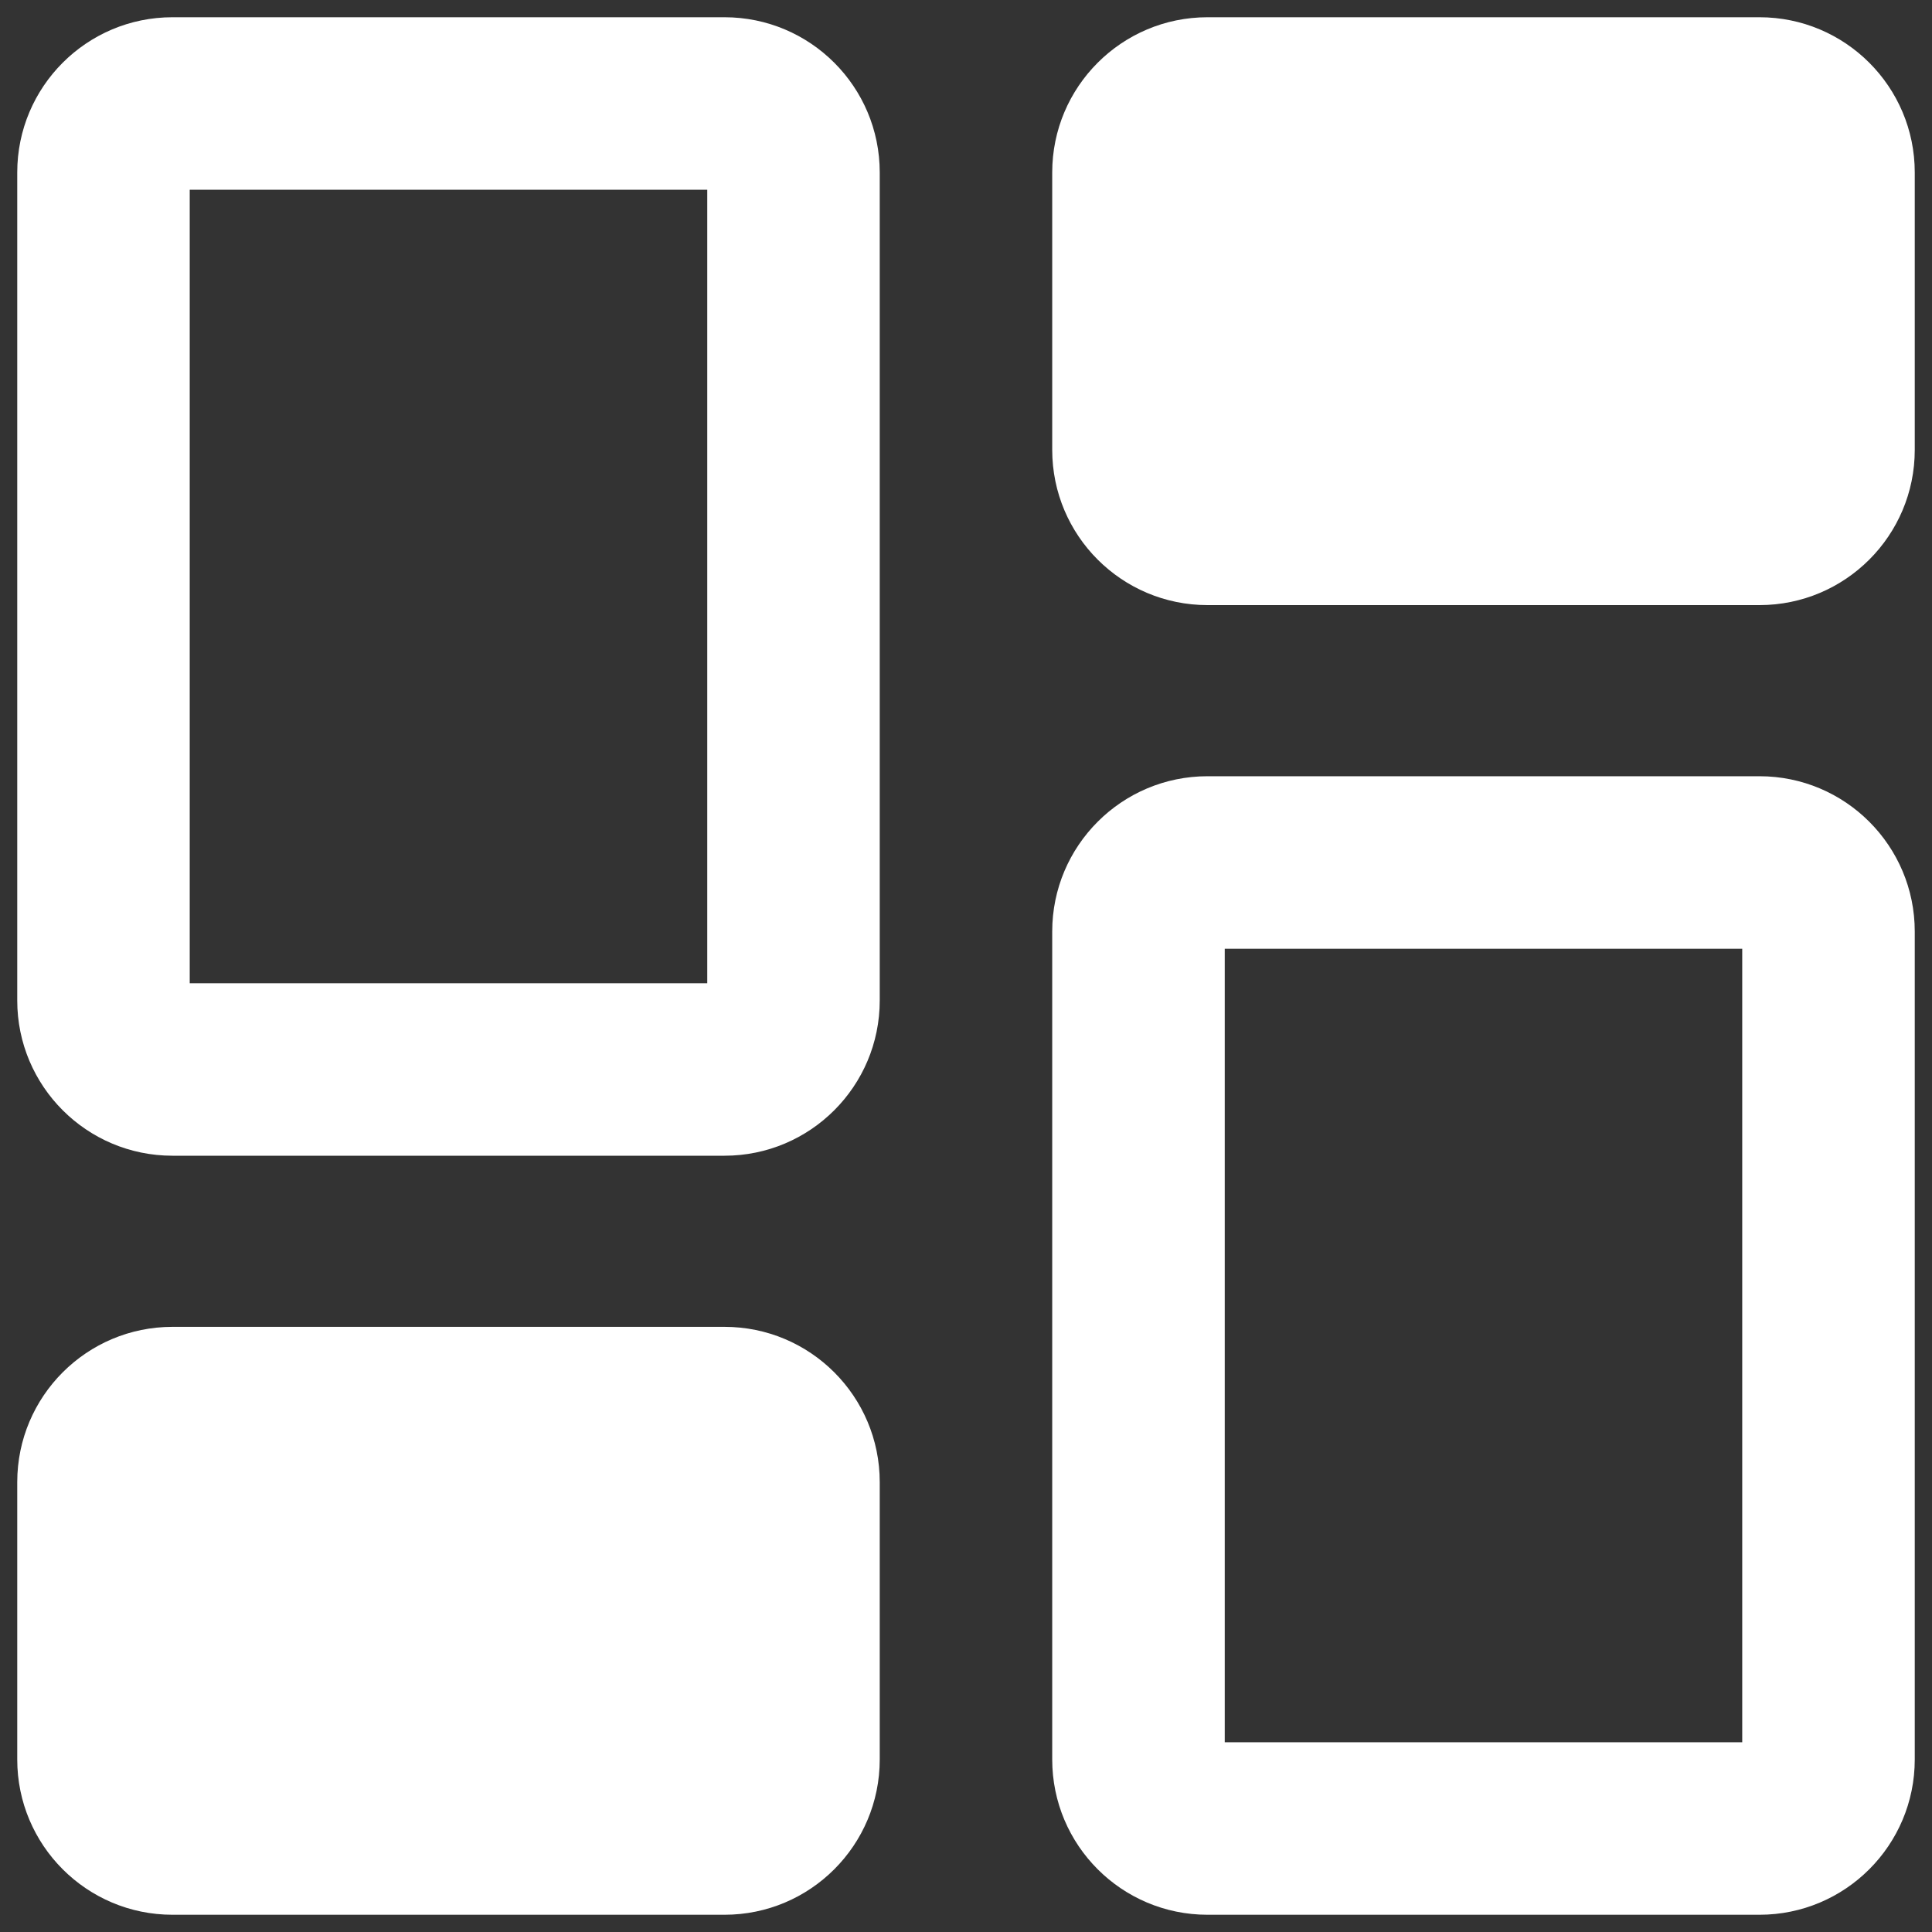 <svg width="40" height="40" viewBox="0 0 40 40" fill="none" xmlns="http://www.w3.org/2000/svg">
<rect x="0" y="0" width="40" height="40" fill="#333333" stroke="none"/>
<g clip-path="url(#clip0_140_111)">
<path fill-rule="evenodd" clip-rule="evenodd" d="M3.928 3.929V20.357H14.643V3.929H3.928ZM0.357 3.571C0.357 1.796 1.796 0.357 3.571 0.357H15C16.775 0.357 18.214 1.796 18.214 3.571V20.714C18.214 22.489 16.775 23.928 15 23.928H3.571C1.796 23.928 0.357 22.489 0.357 20.714V3.571ZM25 0.357C23.225 0.357 21.785 1.796 21.785 3.571V9.314C21.785 11.089 23.225 12.528 25 12.528H36.428C38.203 12.528 39.643 11.089 39.643 9.314V3.571C39.643 1.796 38.203 0.357 36.428 0.357H25ZM25.357 19.643V36.071H36.071V19.643H25.357ZM21.785 19.286C21.785 17.511 23.225 16.071 25 16.071H36.428C38.203 16.071 39.643 17.511 39.643 19.286V36.428C39.643 38.204 38.203 39.643 36.428 39.643H25C23.225 39.643 21.785 38.204 21.785 36.428V19.286ZM3.571 27.471C1.796 27.471 0.357 28.91 0.357 30.686V36.428C0.357 38.204 1.796 39.643 3.571 39.643H15C16.775 39.643 18.214 38.204 18.214 36.428V30.686C18.214 28.91 16.775 27.471 15 27.471H3.571Z" fill="white"/>
</g>
<defs>
<clipPath id="clip0_140_111">
<rect width="40" height="40" fill="white"/>
</clipPath>
</defs>
</svg>
